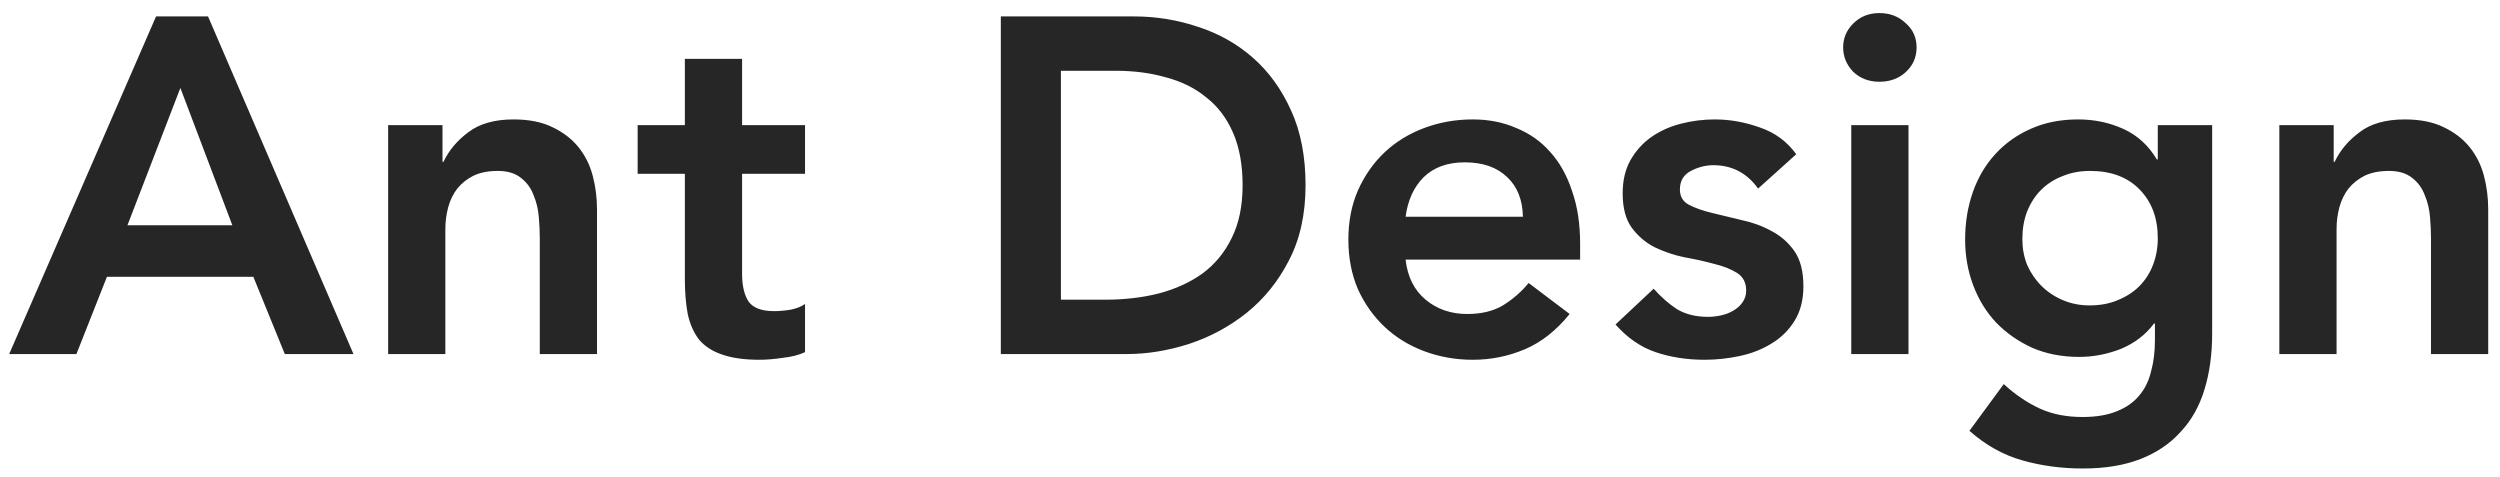 <svg width="173" height="33" viewBox="0 0 173 33" fill="none" xmlns="http://www.w3.org/2000/svg">
<path d="M10.799 1.136H14.396L24.461 24.5H19.709L17.531 19.154H7.4L5.288 24.5H0.635L10.799 1.136ZM16.079 15.59L12.482 6.086L8.819 15.59H16.079ZM26.859 8.66H30.621V11.201H30.687C31.061 10.409 31.633 9.727 32.403 9.155C33.173 8.561 34.218 8.264 35.538 8.264C36.594 8.264 37.485 8.44 38.211 8.792C38.959 9.144 39.564 9.606 40.026 10.178C40.488 10.75 40.818 11.41 41.016 12.158C41.214 12.906 41.313 13.687 41.313 14.501V24.5H37.353V16.481C37.353 16.041 37.331 15.557 37.287 15.029C37.243 14.479 37.122 13.973 36.924 13.511C36.748 13.027 36.462 12.631 36.066 12.323C35.67 11.993 35.131 11.828 34.449 11.828C33.789 11.828 33.228 11.938 32.766 12.158C32.326 12.378 31.952 12.675 31.644 13.049C31.358 13.423 31.149 13.852 31.017 14.336C30.885 14.82 30.819 15.326 30.819 15.854V24.5H26.859V8.66ZM44.125 12.026V8.66H47.392V4.073H51.352V8.66H55.708V12.026H51.352V18.956C51.352 19.748 51.495 20.375 51.781 20.837C52.089 21.299 52.683 21.53 53.563 21.53C53.915 21.53 54.3 21.497 54.718 21.431C55.136 21.343 55.466 21.211 55.708 21.035V24.368C55.29 24.566 54.773 24.698 54.157 24.764C53.563 24.852 53.035 24.896 52.573 24.896C51.517 24.896 50.648 24.775 49.966 24.533C49.306 24.313 48.778 23.972 48.382 23.51C48.008 23.026 47.744 22.432 47.59 21.728C47.458 21.024 47.392 20.21 47.392 19.286V12.026H44.125ZM69.257 1.136H78.464C80.004 1.136 81.489 1.378 82.919 1.862C84.349 2.324 85.614 3.039 86.714 4.007C87.814 4.975 88.694 6.196 89.354 7.67C90.014 9.122 90.344 10.838 90.344 12.818C90.344 14.82 89.959 16.558 89.189 18.032C88.441 19.484 87.462 20.694 86.252 21.662C85.064 22.608 83.733 23.323 82.259 23.807C80.807 24.269 79.377 24.5 77.969 24.5H69.257V1.136ZM76.517 20.738C77.815 20.738 79.036 20.595 80.18 20.309C81.346 20.001 82.358 19.539 83.216 18.923C84.074 18.285 84.745 17.471 85.229 16.481C85.735 15.469 85.988 14.248 85.988 12.818C85.988 11.41 85.768 10.2 85.328 9.188C84.888 8.176 84.272 7.362 83.48 6.746C82.71 6.108 81.786 5.646 80.708 5.36C79.652 5.052 78.486 4.898 77.21 4.898H73.415V20.738H76.517ZM97.267 17.966C97.399 19.154 97.861 20.078 98.653 20.738C99.445 21.398 100.402 21.728 101.524 21.728C102.514 21.728 103.339 21.53 103.999 21.134C104.681 20.716 105.275 20.199 105.781 19.583L108.619 21.728C107.695 22.872 106.661 23.686 105.517 24.17C104.373 24.654 103.174 24.896 101.92 24.896C100.732 24.896 99.61 24.698 98.554 24.302C97.498 23.906 96.585 23.345 95.815 22.619C95.045 21.893 94.429 21.024 93.967 20.012C93.527 18.978 93.307 17.834 93.307 16.58C93.307 15.326 93.527 14.193 93.967 13.181C94.429 12.147 95.045 11.267 95.815 10.541C96.585 9.815 97.498 9.254 98.554 8.858C99.61 8.462 100.732 8.264 101.92 8.264C103.02 8.264 104.021 8.462 104.923 8.858C105.847 9.232 106.628 9.782 107.266 10.508C107.926 11.234 108.432 12.136 108.784 13.214C109.158 14.27 109.345 15.491 109.345 16.877V17.966H97.267ZM105.385 14.996C105.363 13.83 105 12.917 104.296 12.257C103.592 11.575 102.613 11.234 101.359 11.234C100.171 11.234 99.225 11.575 98.521 12.257C97.839 12.939 97.421 13.852 97.267 14.996H105.385ZM121.661 13.049C120.891 11.971 119.857 11.432 118.559 11.432C118.031 11.432 117.514 11.564 117.008 11.828C116.502 12.092 116.249 12.521 116.249 13.115C116.249 13.599 116.458 13.951 116.876 14.171C117.294 14.391 117.822 14.578 118.46 14.732C119.098 14.886 119.78 15.051 120.506 15.227C121.254 15.381 121.947 15.634 122.585 15.986C123.223 16.316 123.751 16.778 124.169 17.372C124.587 17.966 124.796 18.78 124.796 19.814C124.796 20.76 124.587 21.563 124.169 22.223C123.773 22.861 123.245 23.378 122.585 23.774C121.947 24.17 121.221 24.456 120.407 24.632C119.593 24.808 118.779 24.896 117.965 24.896C116.733 24.896 115.6 24.72 114.566 24.368C113.532 24.016 112.608 23.378 111.794 22.454L114.434 19.979C114.94 20.551 115.479 21.024 116.051 21.398C116.645 21.75 117.36 21.926 118.196 21.926C118.482 21.926 118.779 21.893 119.087 21.827C119.395 21.761 119.681 21.651 119.945 21.497C120.209 21.343 120.418 21.156 120.572 20.936C120.748 20.694 120.836 20.419 120.836 20.111C120.836 19.561 120.627 19.154 120.209 18.89C119.791 18.626 119.263 18.417 118.625 18.263C117.987 18.087 117.294 17.933 116.546 17.801C115.82 17.647 115.138 17.416 114.5 17.108C113.862 16.778 113.334 16.327 112.916 15.755C112.498 15.183 112.289 14.391 112.289 13.379C112.289 12.499 112.465 11.74 112.817 11.102C113.191 10.442 113.675 9.903 114.269 9.485C114.863 9.067 115.545 8.759 116.315 8.561C117.085 8.363 117.866 8.264 118.658 8.264C119.714 8.264 120.759 8.451 121.793 8.825C122.827 9.177 123.663 9.793 124.301 10.673L121.661 13.049ZM128.107 8.66H132.067V24.5H128.107V8.66ZM127.546 3.281C127.546 2.643 127.777 2.093 128.239 1.631C128.723 1.147 129.328 0.905 130.054 0.905C130.78 0.905 131.385 1.136 131.869 1.598C132.375 2.038 132.628 2.599 132.628 3.281C132.628 3.963 132.375 4.535 131.869 4.997C131.385 5.437 130.78 5.657 130.054 5.657C129.328 5.657 128.723 5.426 128.239 4.964C127.777 4.48 127.546 3.919 127.546 3.281ZM153.081 8.66V23.081C153.081 24.511 152.905 25.798 152.553 26.942C152.201 28.108 151.651 29.087 150.903 29.879C150.177 30.693 149.253 31.32 148.131 31.76C147.009 32.2 145.678 32.42 144.138 32.42C142.664 32.42 141.267 32.233 139.947 31.859C138.627 31.485 137.406 30.803 136.284 29.813L138.66 26.579C139.452 27.305 140.277 27.866 141.135 28.262C141.993 28.658 142.983 28.856 144.105 28.856C145.051 28.856 145.843 28.724 146.481 28.46C147.141 28.196 147.658 27.833 148.032 27.371C148.428 26.909 148.703 26.348 148.857 25.688C149.033 25.05 149.121 24.335 149.121 23.543V22.388H149.055C148.483 23.158 147.724 23.741 146.778 24.137C145.832 24.511 144.864 24.698 143.874 24.698C142.686 24.698 141.608 24.489 140.64 24.071C139.672 23.631 138.836 23.048 138.132 22.322C137.45 21.596 136.922 20.738 136.548 19.748C136.174 18.758 135.987 17.702 135.987 16.58C135.987 15.414 136.163 14.325 136.515 13.313C136.867 12.301 137.384 11.421 138.066 10.673C138.748 9.925 139.562 9.342 140.508 8.924C141.476 8.484 142.576 8.264 143.808 8.264C144.93 8.264 145.975 8.484 146.943 8.924C147.911 9.364 148.681 10.068 149.253 11.036H149.319V8.66H153.081ZM144.633 11.828C143.929 11.828 143.291 11.949 142.719 12.191C142.147 12.411 141.652 12.73 141.234 13.148C140.838 13.544 140.519 14.039 140.277 14.633C140.057 15.205 139.947 15.843 139.947 16.547C139.947 17.185 140.057 17.779 140.277 18.329C140.519 18.879 140.849 19.363 141.267 19.781C141.685 20.199 142.18 20.529 142.752 20.771C143.324 21.013 143.94 21.134 144.6 21.134C145.326 21.134 145.975 21.013 146.547 20.771C147.141 20.529 147.636 20.21 148.032 19.814C148.45 19.396 148.769 18.901 148.989 18.329C149.209 17.757 149.319 17.141 149.319 16.481C149.319 15.095 148.901 13.973 148.065 13.115C147.229 12.257 146.085 11.828 144.633 11.828ZM157.73 8.66H161.492V11.201H161.558C161.932 10.409 162.504 9.727 163.274 9.155C164.044 8.561 165.089 8.264 166.409 8.264C167.465 8.264 168.356 8.44 169.082 8.792C169.83 9.144 170.435 9.606 170.897 10.178C171.359 10.75 171.689 11.41 171.887 12.158C172.085 12.906 172.184 13.687 172.184 14.501V24.5H168.224V16.481C168.224 16.041 168.202 15.557 168.158 15.029C168.114 14.479 167.993 13.973 167.795 13.511C167.619 13.027 167.333 12.631 166.937 12.323C166.541 11.993 166.002 11.828 165.32 11.828C164.66 11.828 164.099 11.938 163.637 12.158C163.197 12.378 162.823 12.675 162.515 13.049C162.229 13.423 162.02 13.852 161.888 14.336C161.756 14.82 161.69 15.326 161.69 15.854V24.5H157.73V8.66Z" fill="black" fill-opacity="0.85"/>
</svg>
